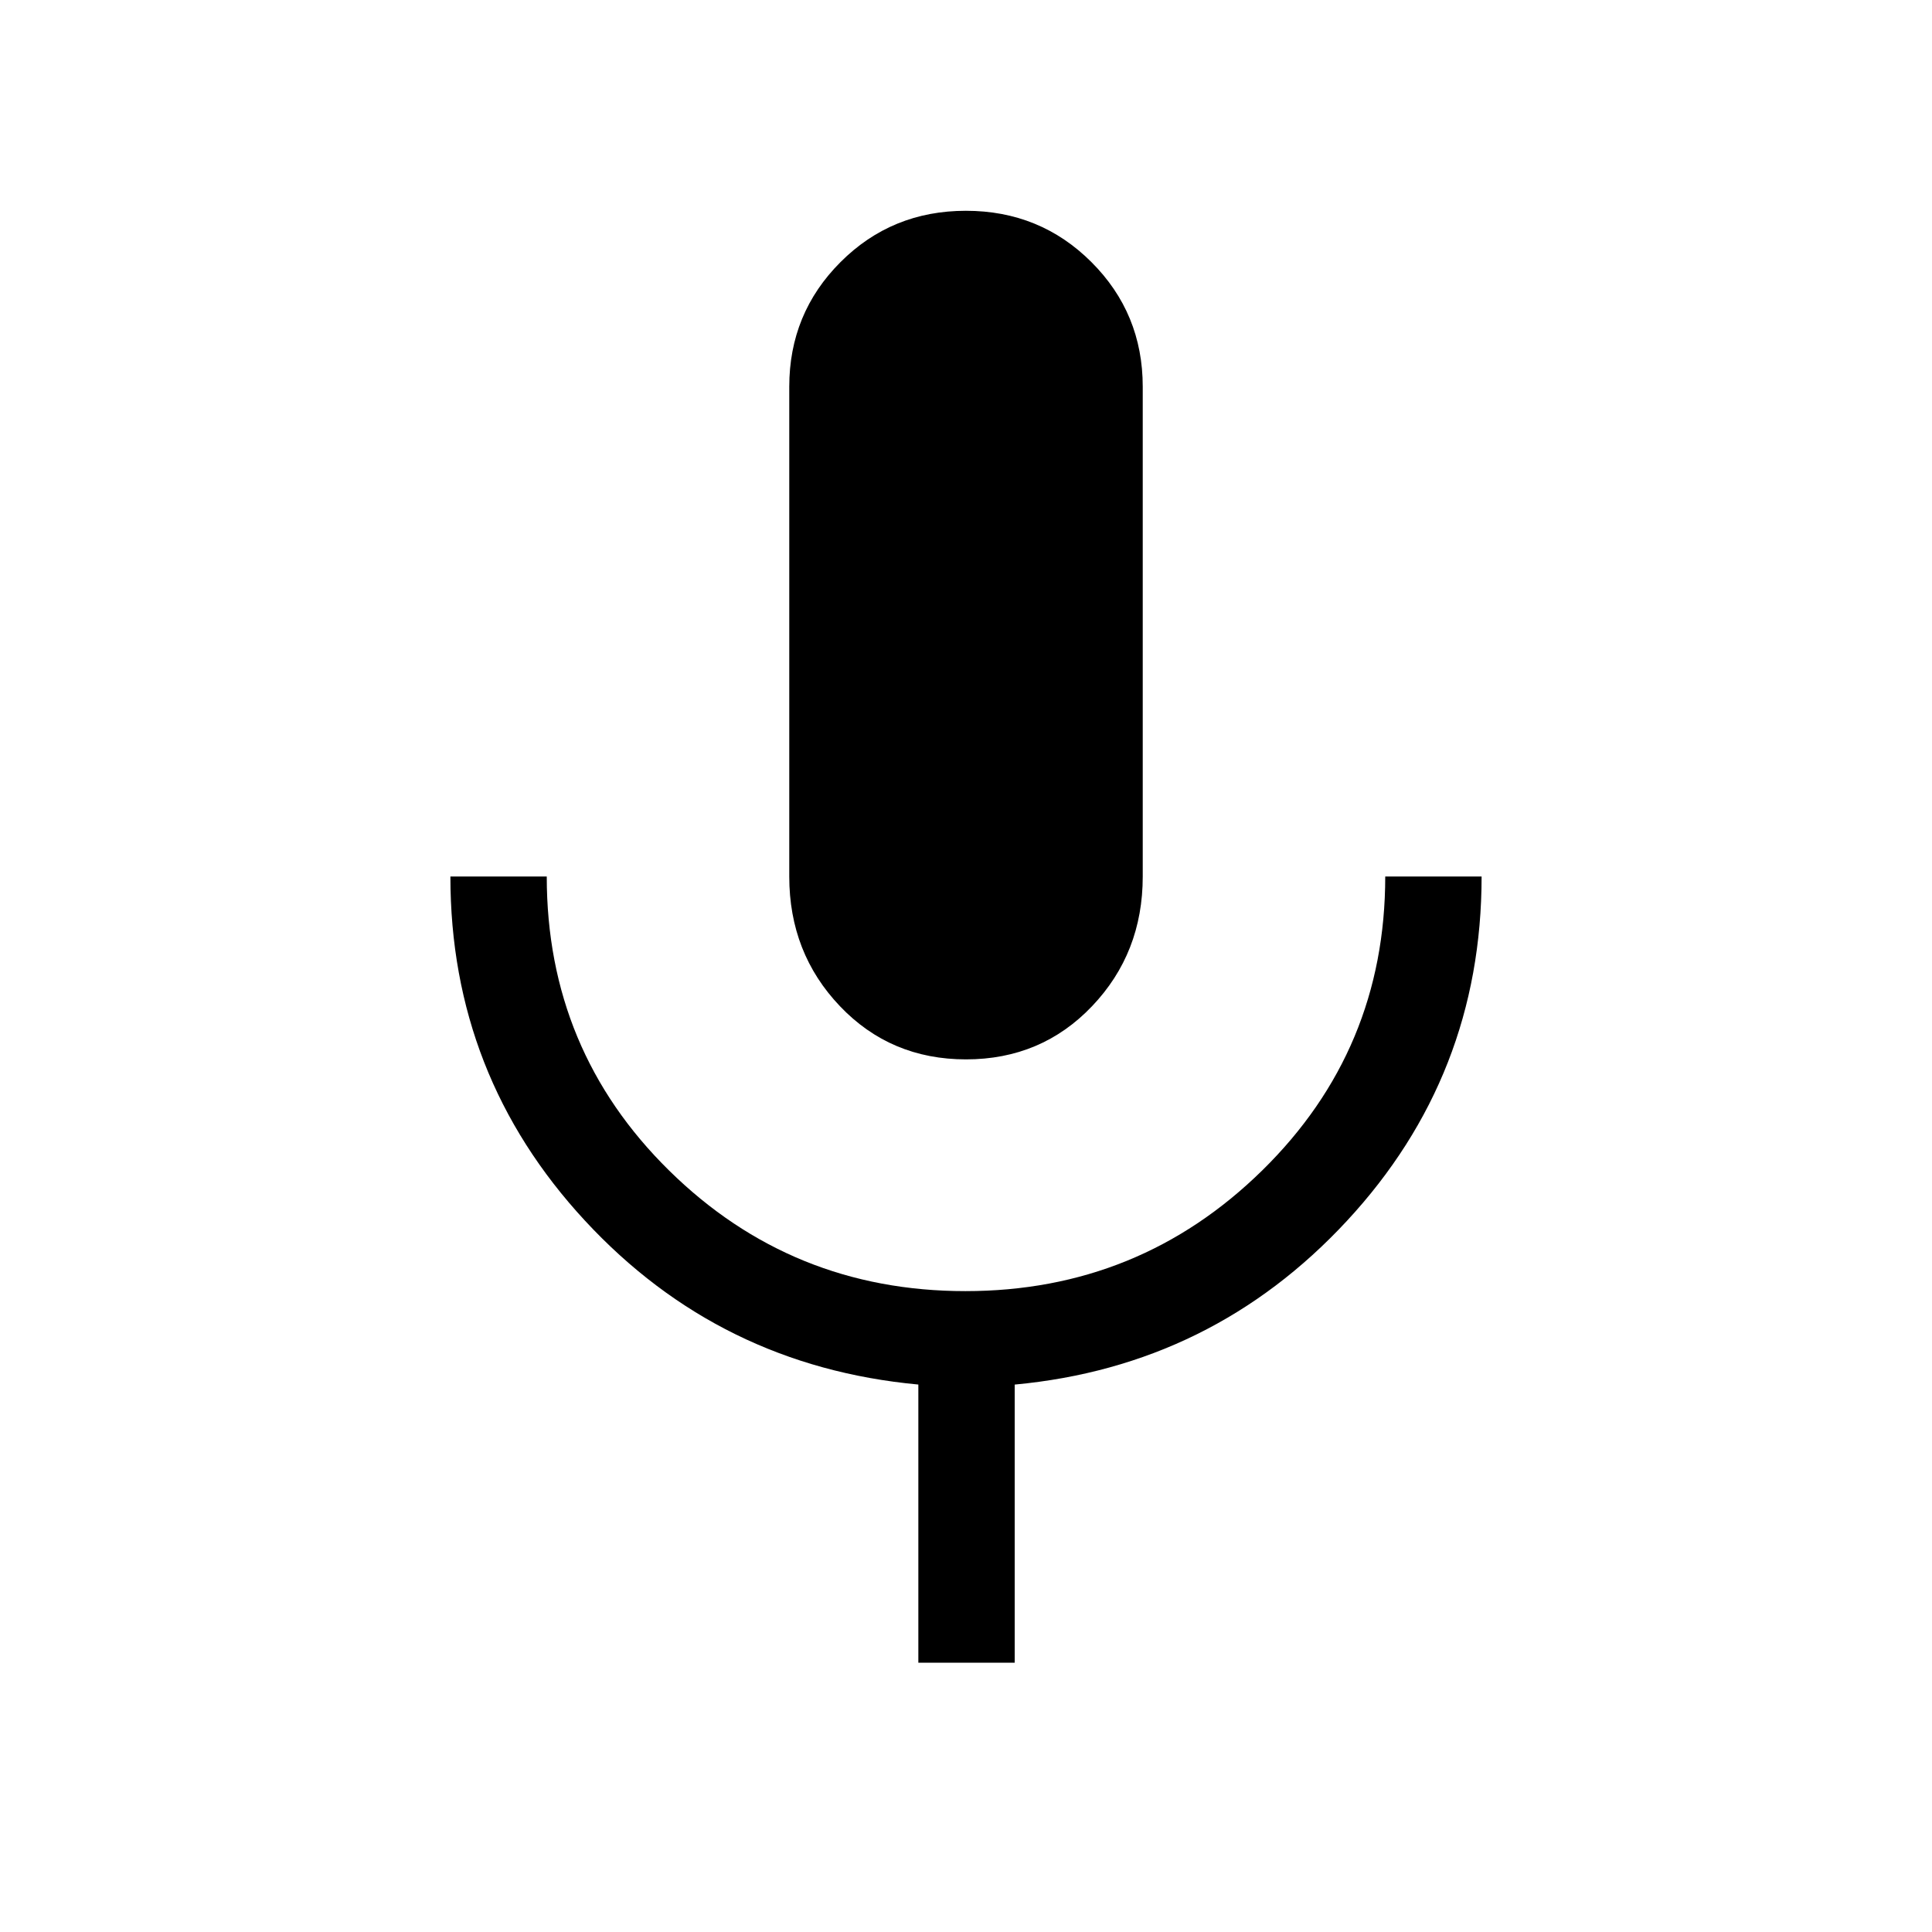 <svg xmlns="http://www.w3.org/2000/svg" height="40" viewBox="0 -960 960 960" width="40"><path d="M480-433.6q-37.46 0-62.64-26.43t-25.18-64.43v-243.39q0-36.46 25.48-61.93 25.47-25.48 62.3-25.48t62.35 25.48q25.51 25.47 25.51 61.93v243.39q0 38-25.18 64.43Q517.46-433.6 480-433.6Zm-23.68 299.8v-138.23q-98.7-9.15-165.61-81.38-66.91-72.24-66.91-171.05h47.88q0 86.29 60.86 146.15 60.85 59.86 147.19 59.86 86.35 0 147.47-59.98 61.12-59.99 61.12-146.03h47.88q0 98.91-66.91 171.09-66.91 72.19-165.09 81.36v138.21h-47.88Z"/></svg>